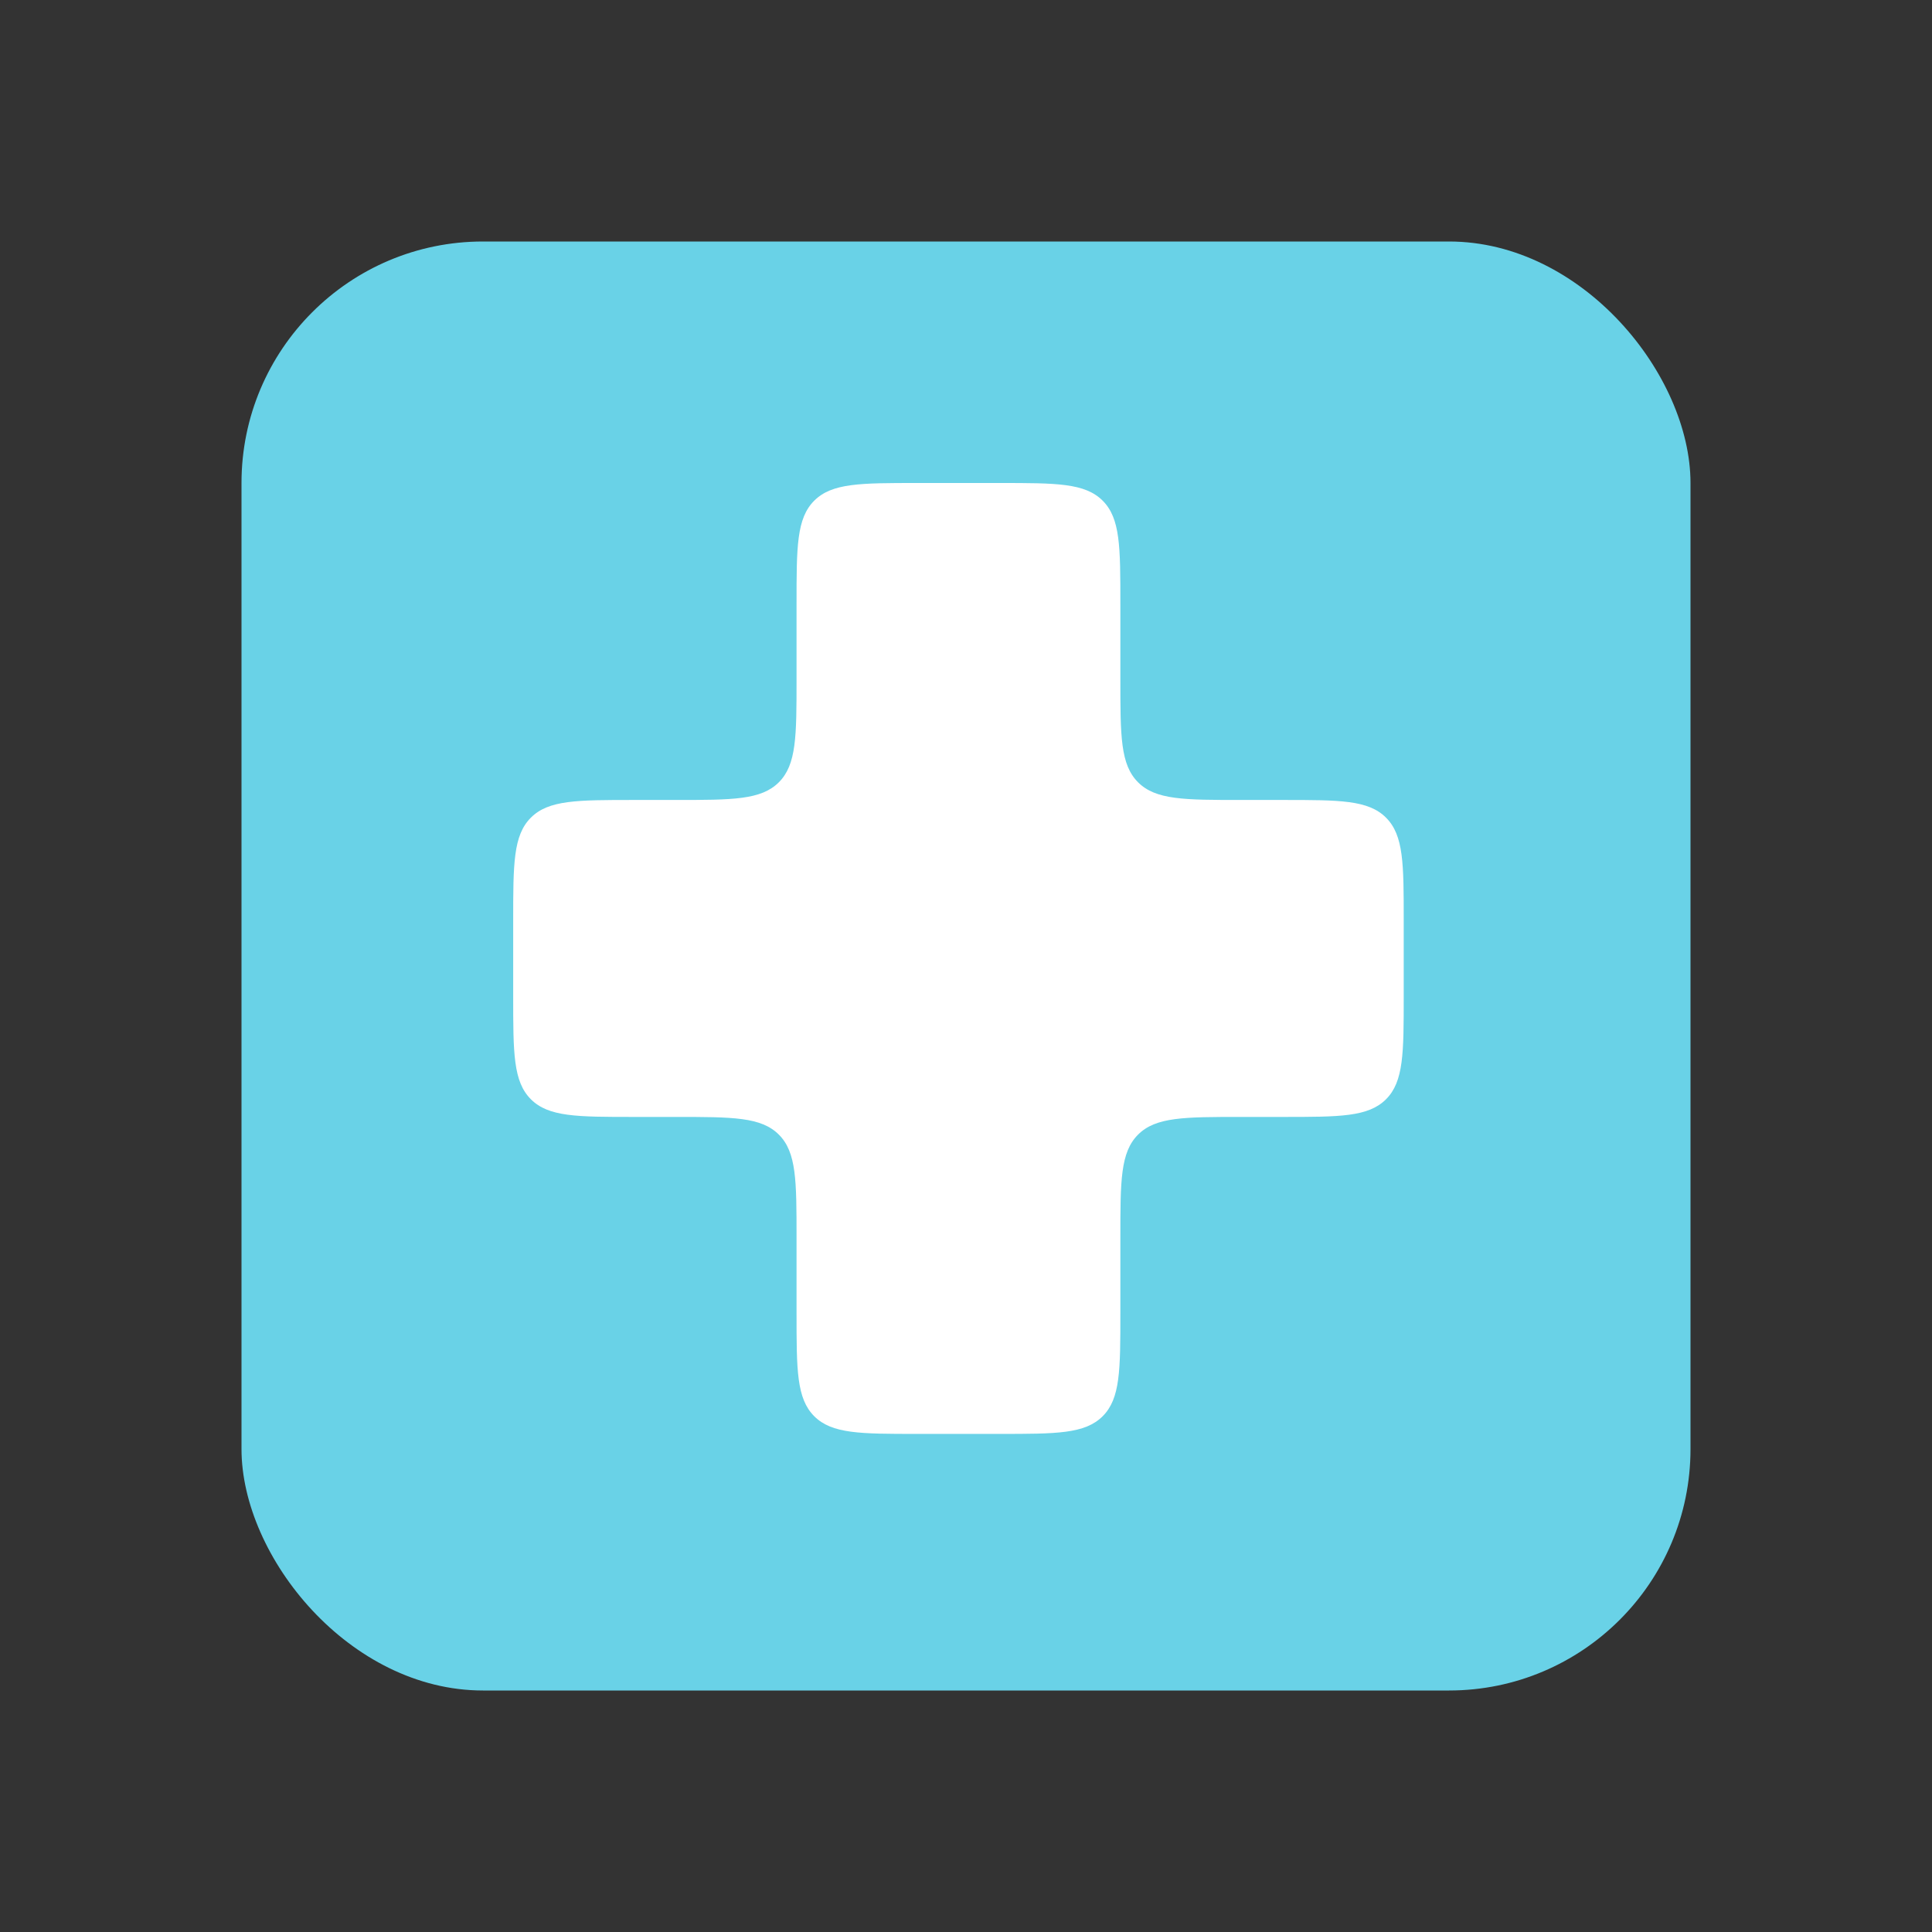 <svg width="128" height="128" viewBox="0 0 128 128" fill="none" xmlns="http://www.w3.org/2000/svg">
<rect x="0" y="0" width="128" height="128" fill="#333333" stroke="none"/>
<rect x="16" y="16" width="96" height="96" rx="16" fill="#69D2E7"/>
<path d="M66.227 32H60.773C57.002 32 55.116 32 53.944 33.172C52.773 34.343 52.773 36.229 52.773 40V45C52.773 48.771 52.773 50.657 51.601 51.828C50.43 53 48.544 53 44.773 53H42C38.229 53 36.343 53 35.172 54.172C34 55.343 34 57.229 34 61V66C34 69.771 34 71.657 35.172 72.829C36.343 74 38.229 74 42 74H44.773C48.544 74 50.43 74 51.601 75.172C52.773 76.343 52.773 78.229 52.773 82V87C52.773 90.771 52.773 92.657 53.944 93.828C55.116 95 57.002 95 60.773 95H66.227C69.999 95 71.884 95 73.056 93.828C74.227 92.657 74.227 90.771 74.227 87V82C74.227 78.229 74.227 76.343 75.399 75.172C76.57 74 78.456 74 82.227 74H85C88.771 74 90.657 74 91.828 72.829C93 71.657 93 69.771 93 66V61C93 57.229 93 55.343 91.828 54.172C90.657 53 88.771 53 85 53H82.227C78.456 53 76.57 53 75.399 51.828C74.227 50.657 74.227 48.771 74.227 45V40C74.227 36.229 74.227 34.343 73.056 33.172C71.884 32 69.999 32 66.227 32Z" fill="white"/>
</svg>
